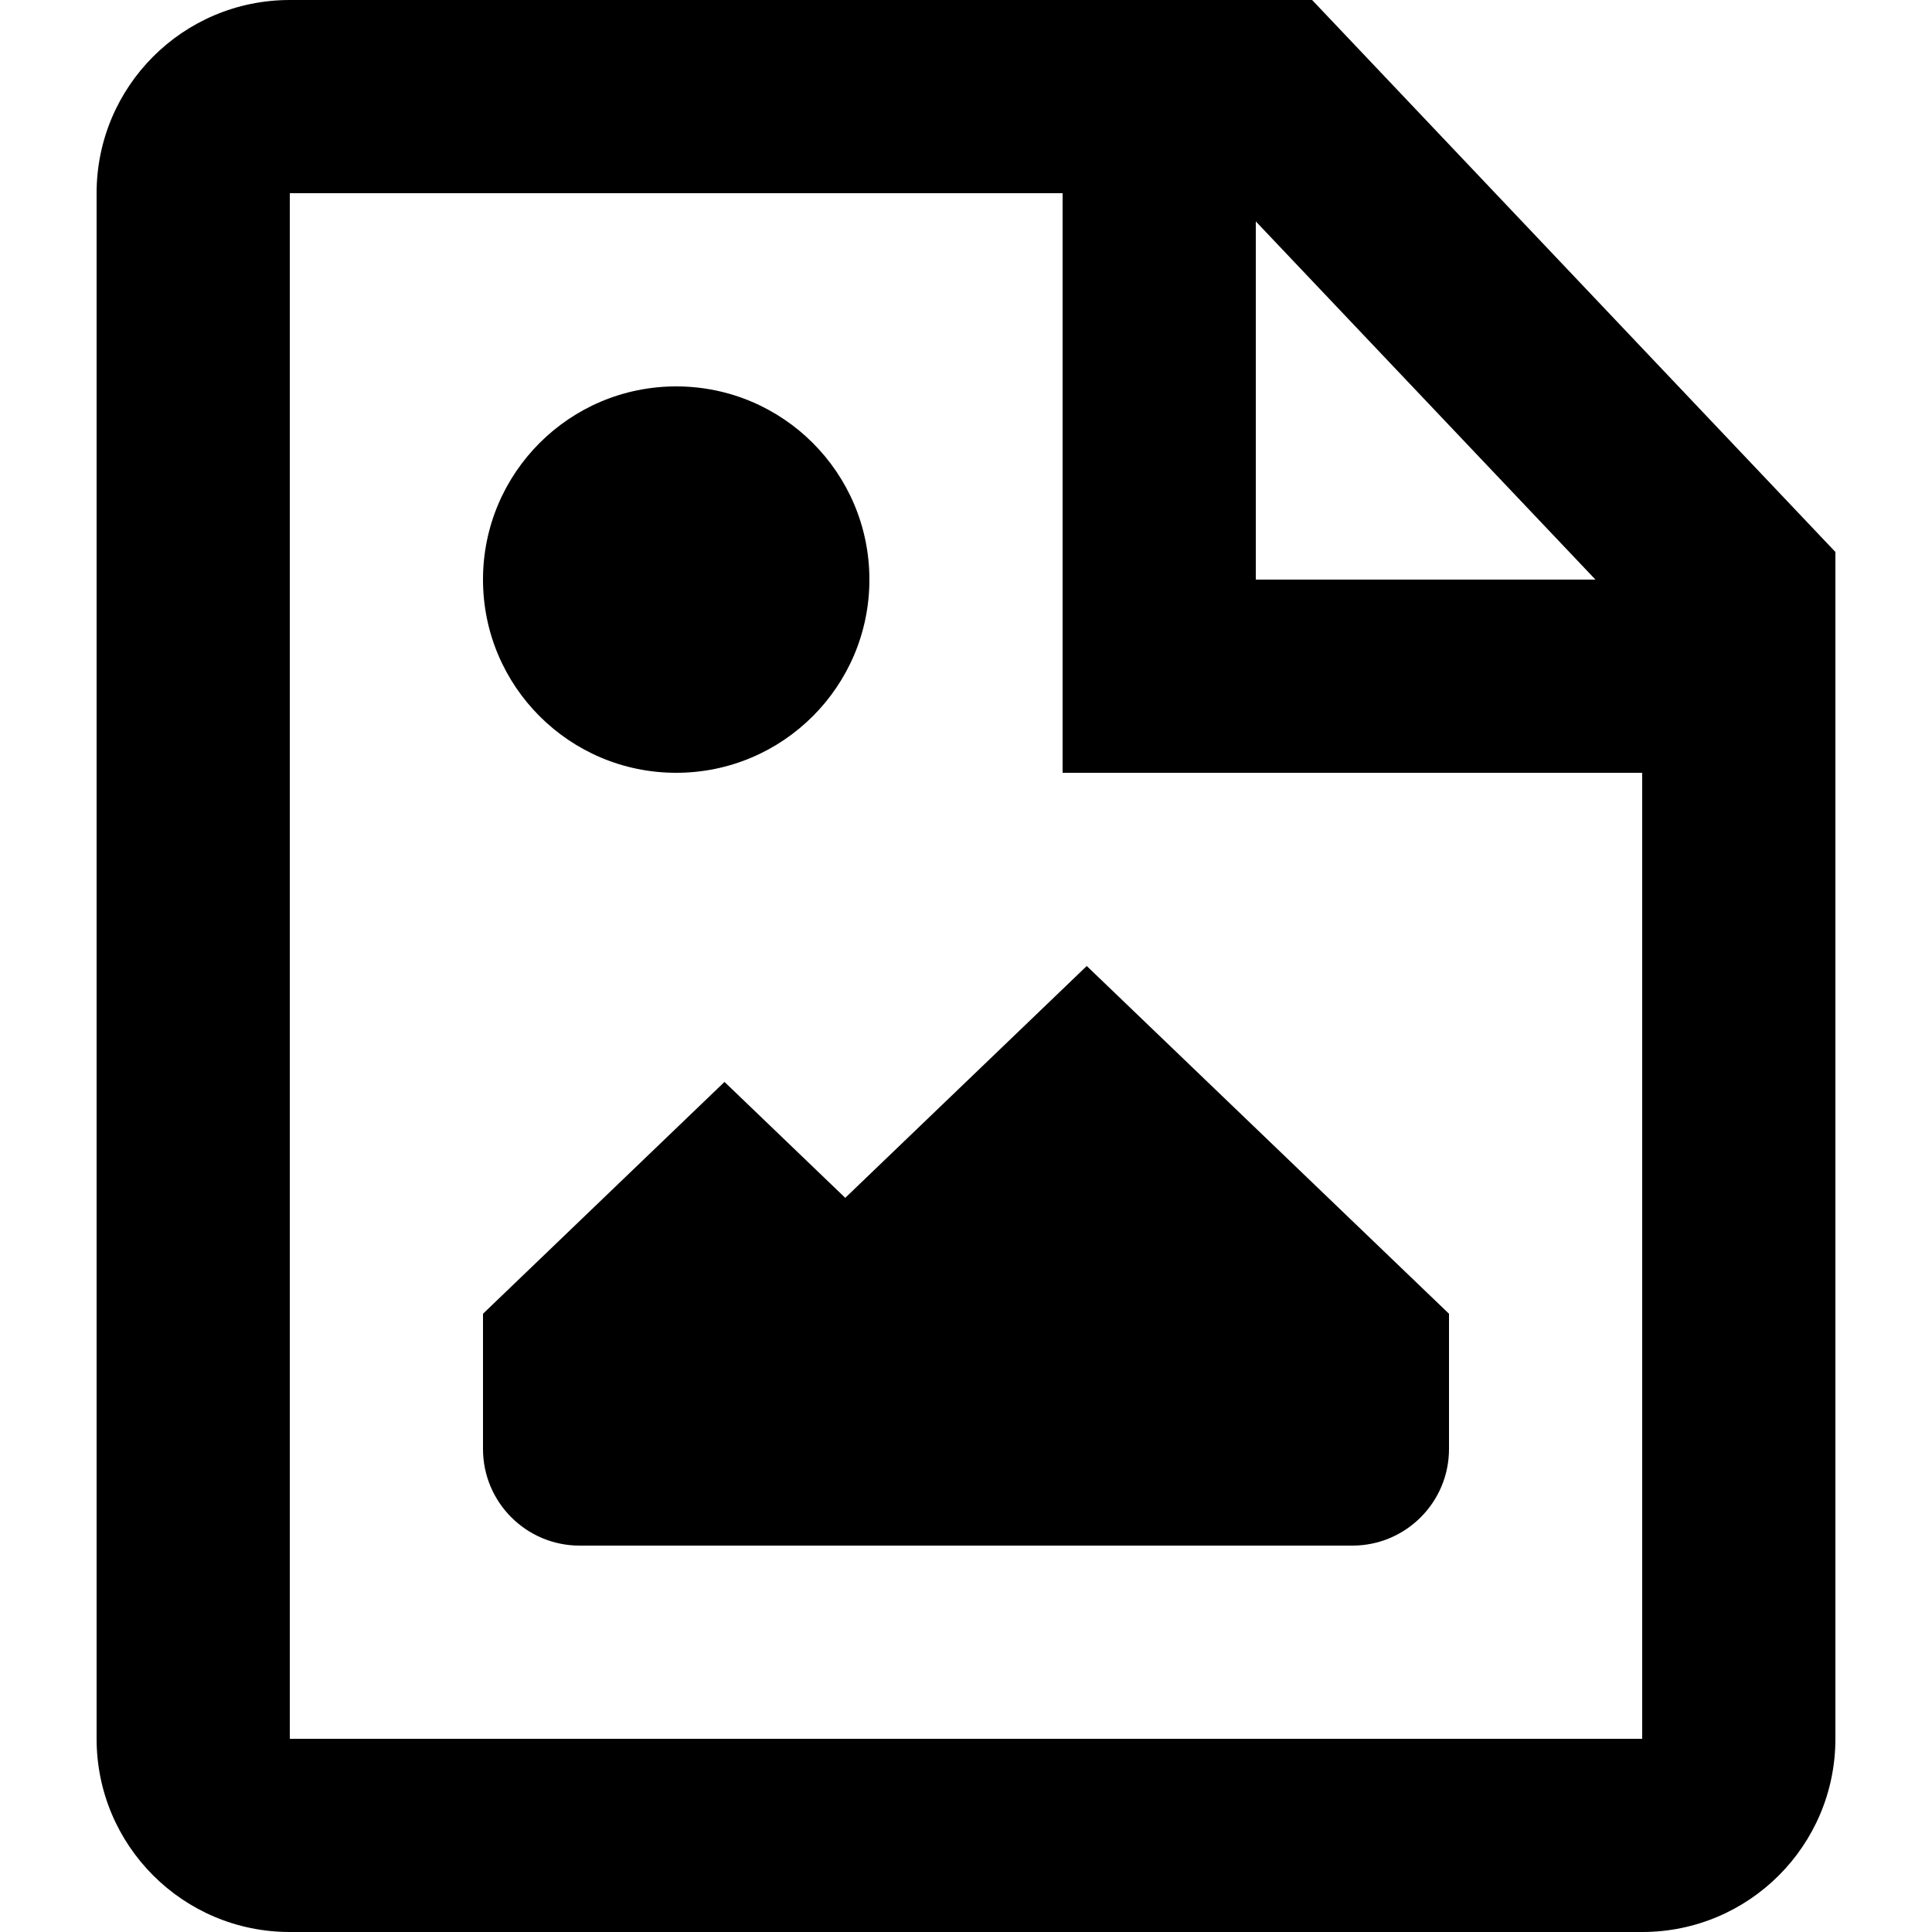 <svg xmlns="http://www.w3.org/2000/svg" viewBox="0 0 20 20" height="20" width="20">
  <g fill="currentColor" fill-rule="nonzero">
    <path d="M5 13.6l2.5-2.4 1.25 1.2 2.5-2.4L15 13.6V15c0 .552-.448 1-1 1H6c-.552 0-1-.448-1-1v-1.4z"/>
    <circle cx="7" cy="6" r="2"/>
    <path d="M13.583 0L19 5.714V18c0 1.105-.895 2-2 2H3c-1.105 0-2-.895-2-2V2c0-1.105.895-2 2-2h10.583zM3 2v16h14V8h-6V2H3zm13.516 4L13 2.292V6h3.516z"/>
  </g>
</svg>